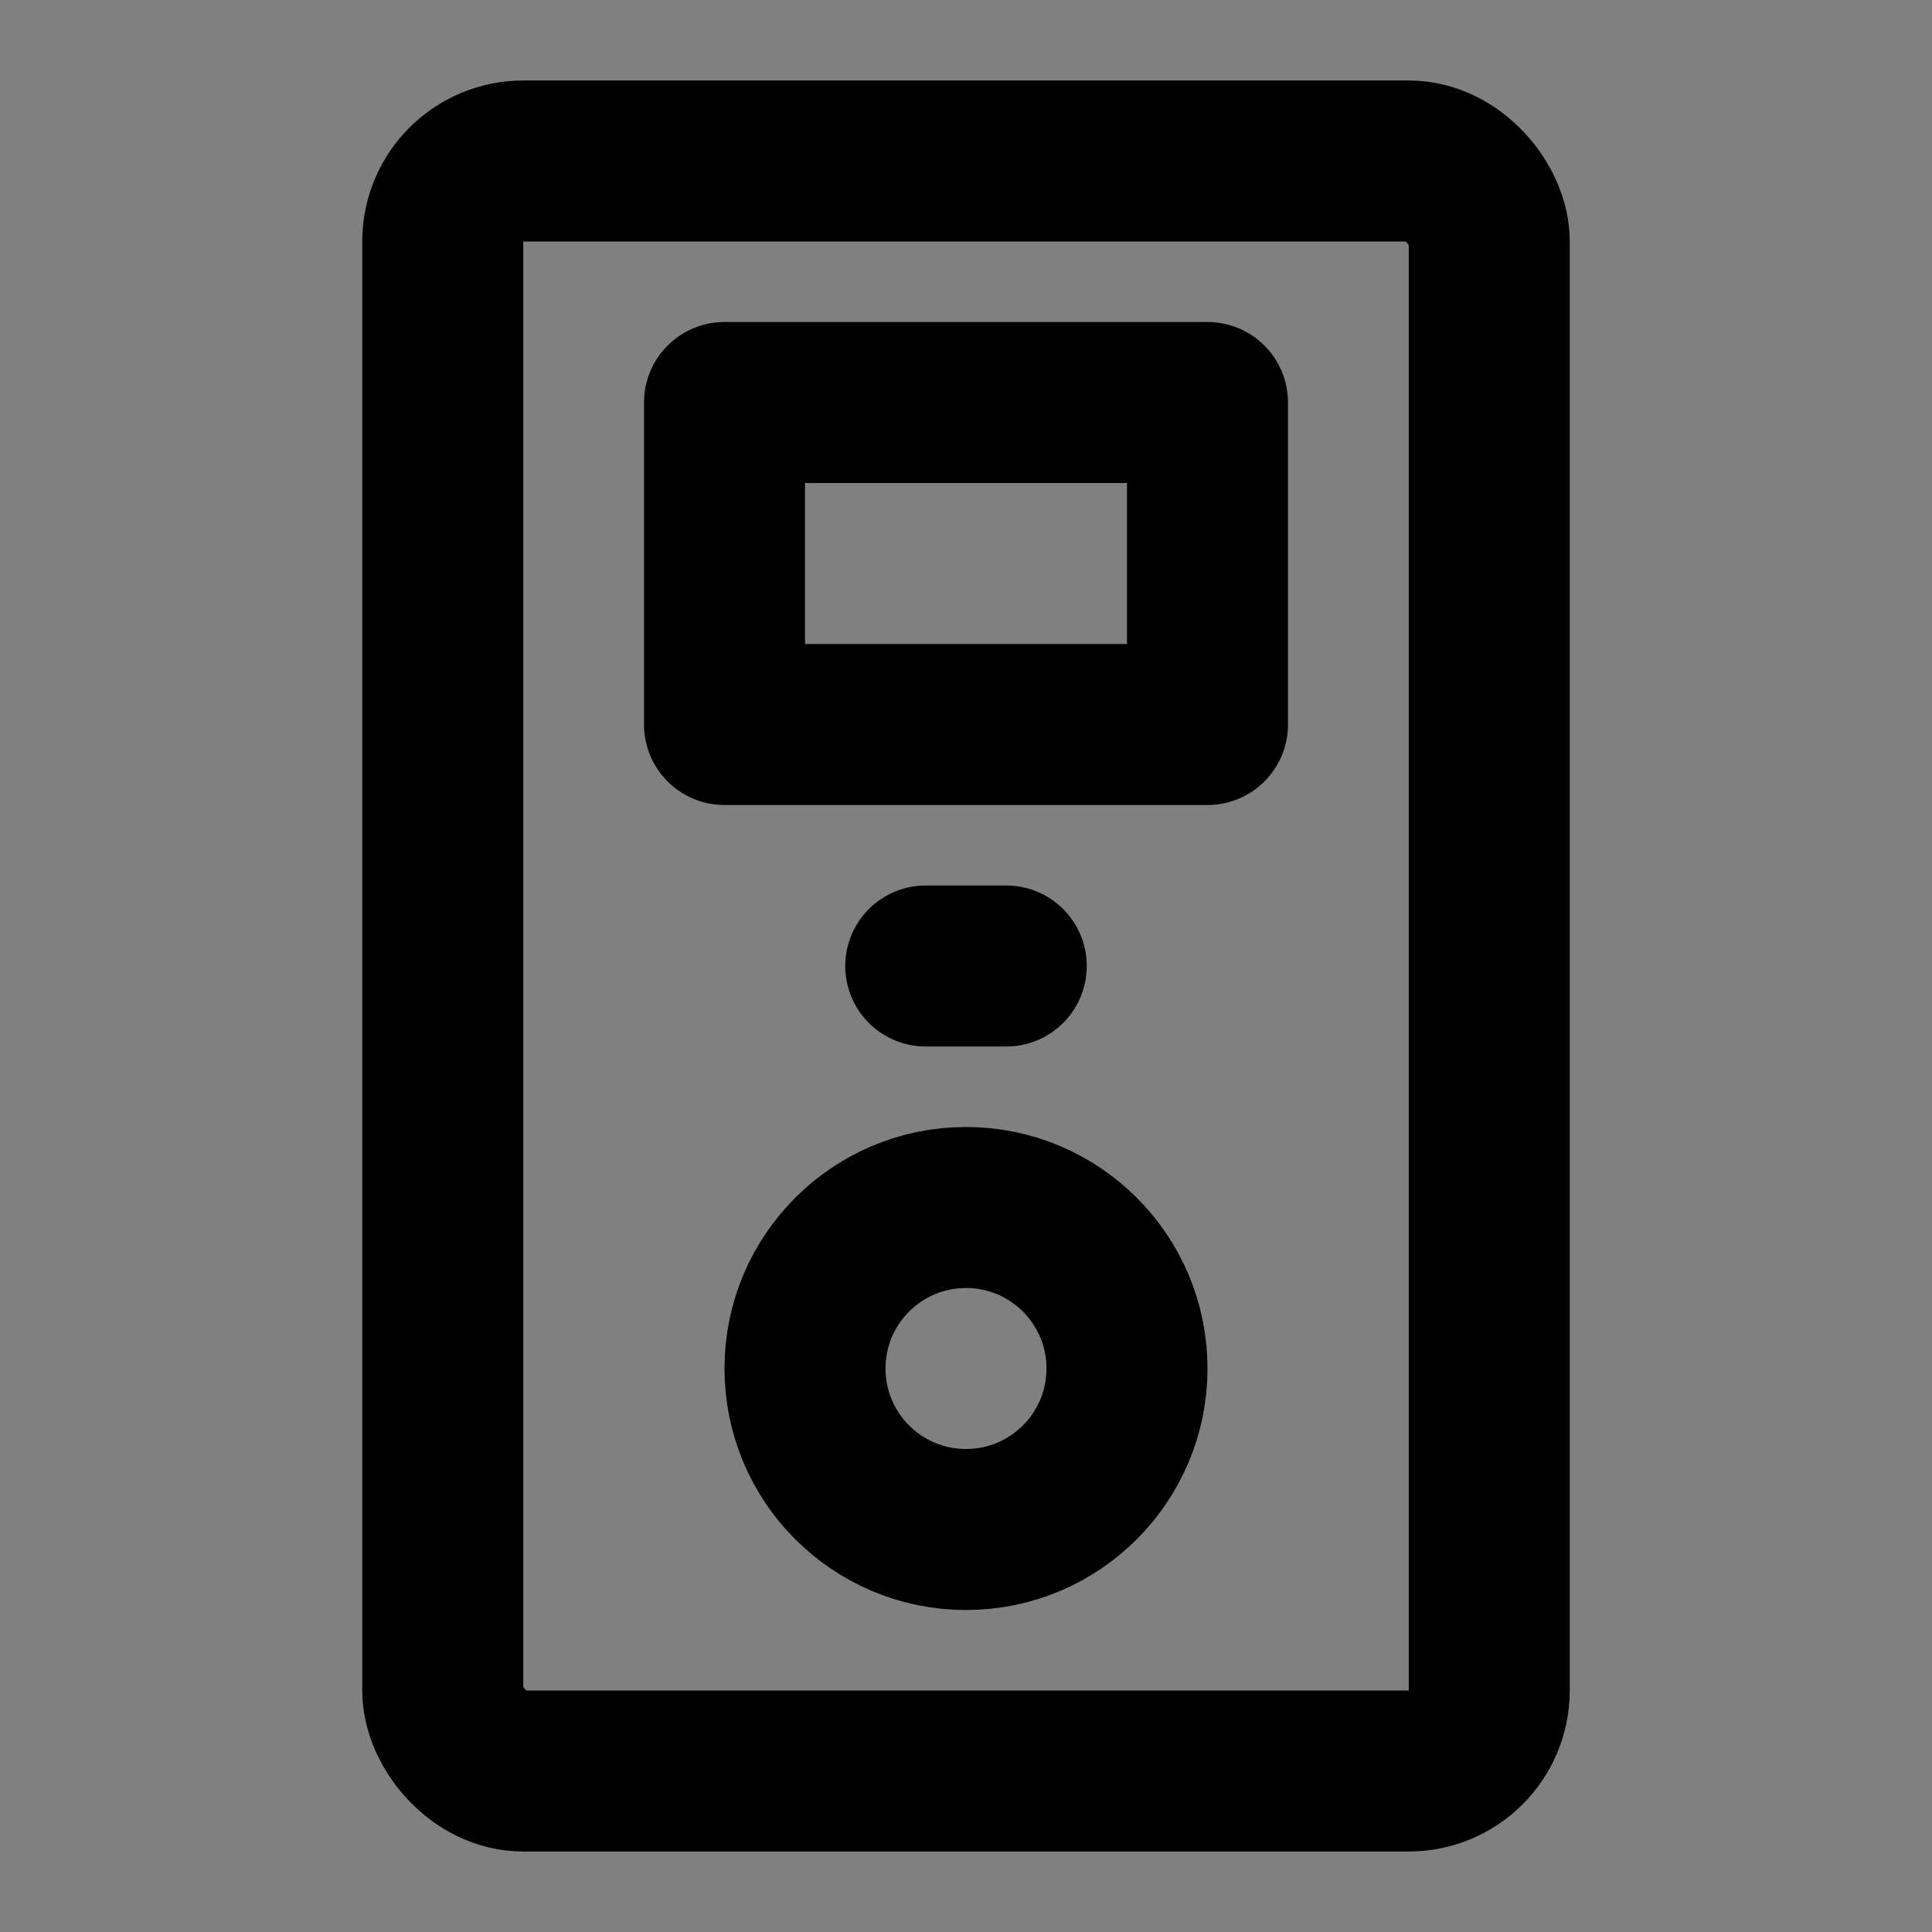 <svg viewBox="0 0 48 48" fill="none" xmlns="http://www.w3.org/2000/svg"><rect x="0" y="0" width="48" height="48" fill="#808080" stroke="none"/><rect fill="white" fill-opacity="0.01"/><rect x="11" y="4" width="26" height="40" rx="2" stroke="currentColor" stroke-width="4"/><circle cx="24" cy="34" r="4" stroke="currentColor" stroke-width="4"/><rect x="18" y="10" width="12" height="8" fill="none" stroke="currentColor" stroke-width="4" stroke-linecap="round" stroke-linejoin="round"/><path d="M23 24H25" stroke="currentColor" stroke-width="4" stroke-linecap="round" stroke-linejoin="round"/></svg>